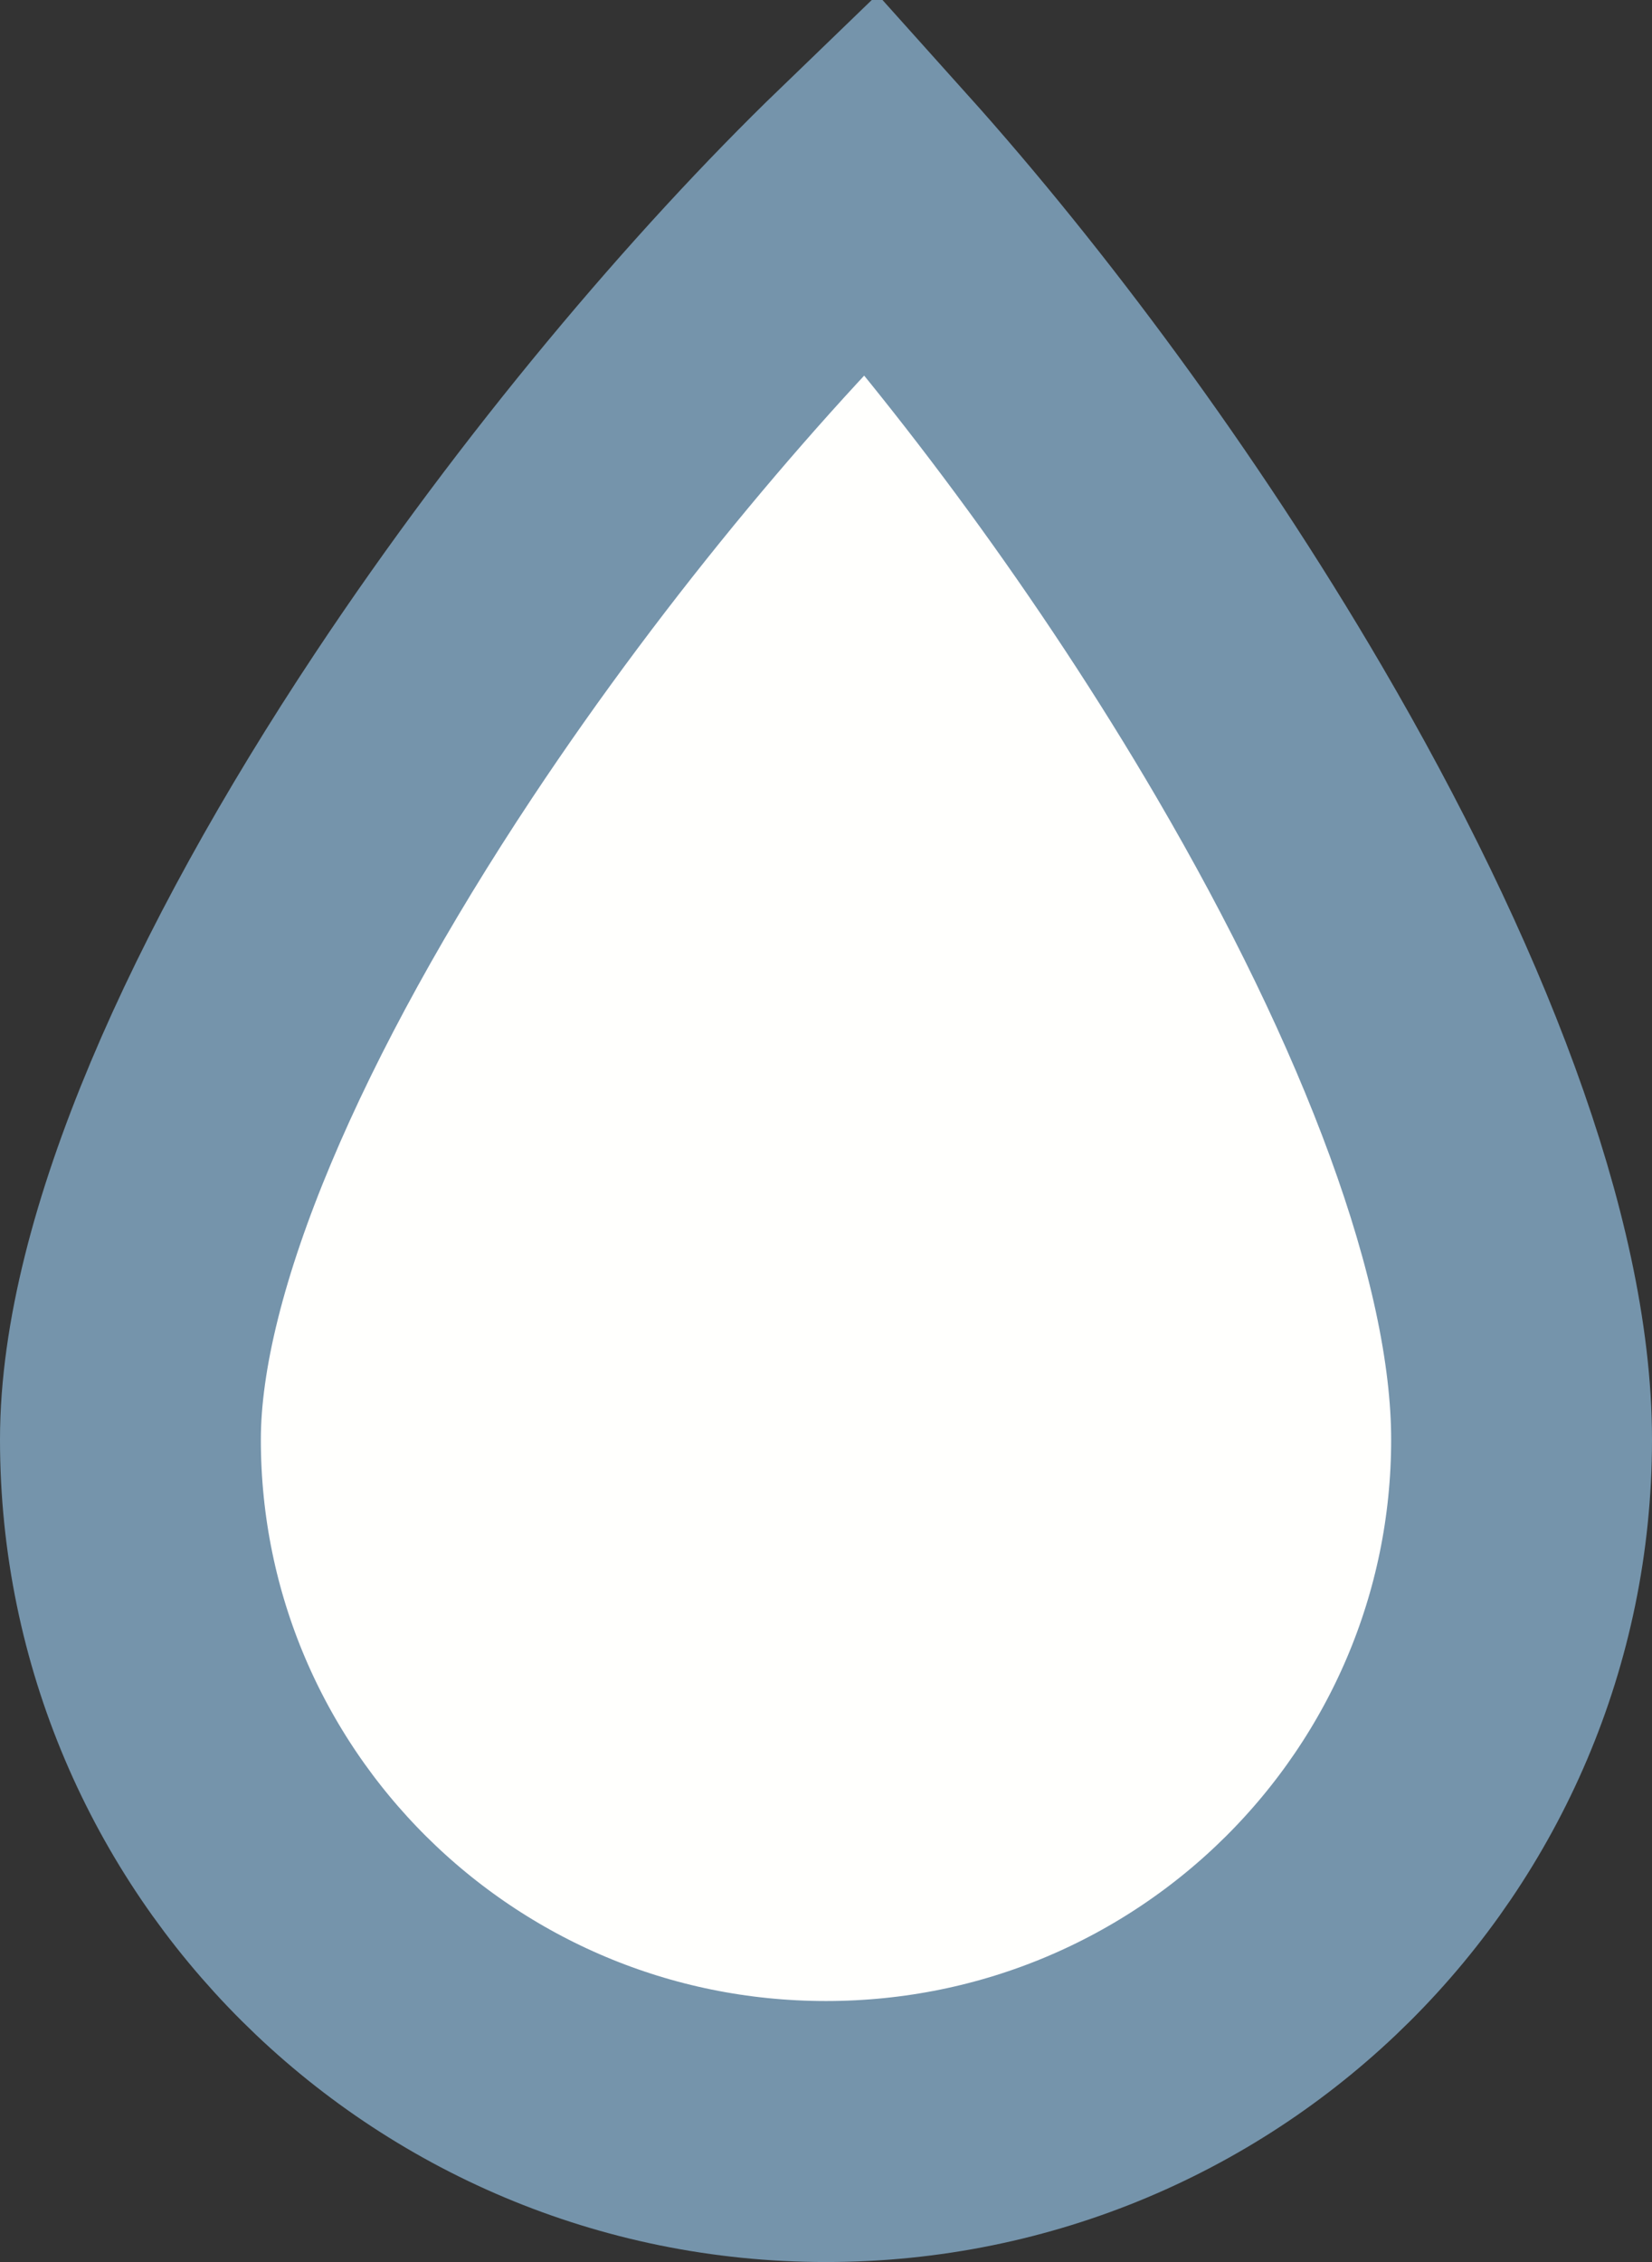 <svg width="19" height="26" viewBox="0 0 19 26" fill="none" xmlns="http://www.w3.org/2000/svg">
<rect x="0" y="0" width="19" height="26" fill="#333333" stroke="none"/>
<path d="M17.5 16.547C17.5 20.932 13.925 24.5 9.5 24.5C5.075 24.5 1.5 20.932 1.5 16.547C1.5 14.412 2.846 11.392 4.873 8.339C6.491 5.902 8.405 3.648 10.015 2.095C11.509 3.759 13.197 6.015 14.598 8.411C16.345 11.397 17.5 14.352 17.5 16.547Z" fill="#FFFFFD" stroke="#7594AB" stroke-width="3"/>
</svg>
